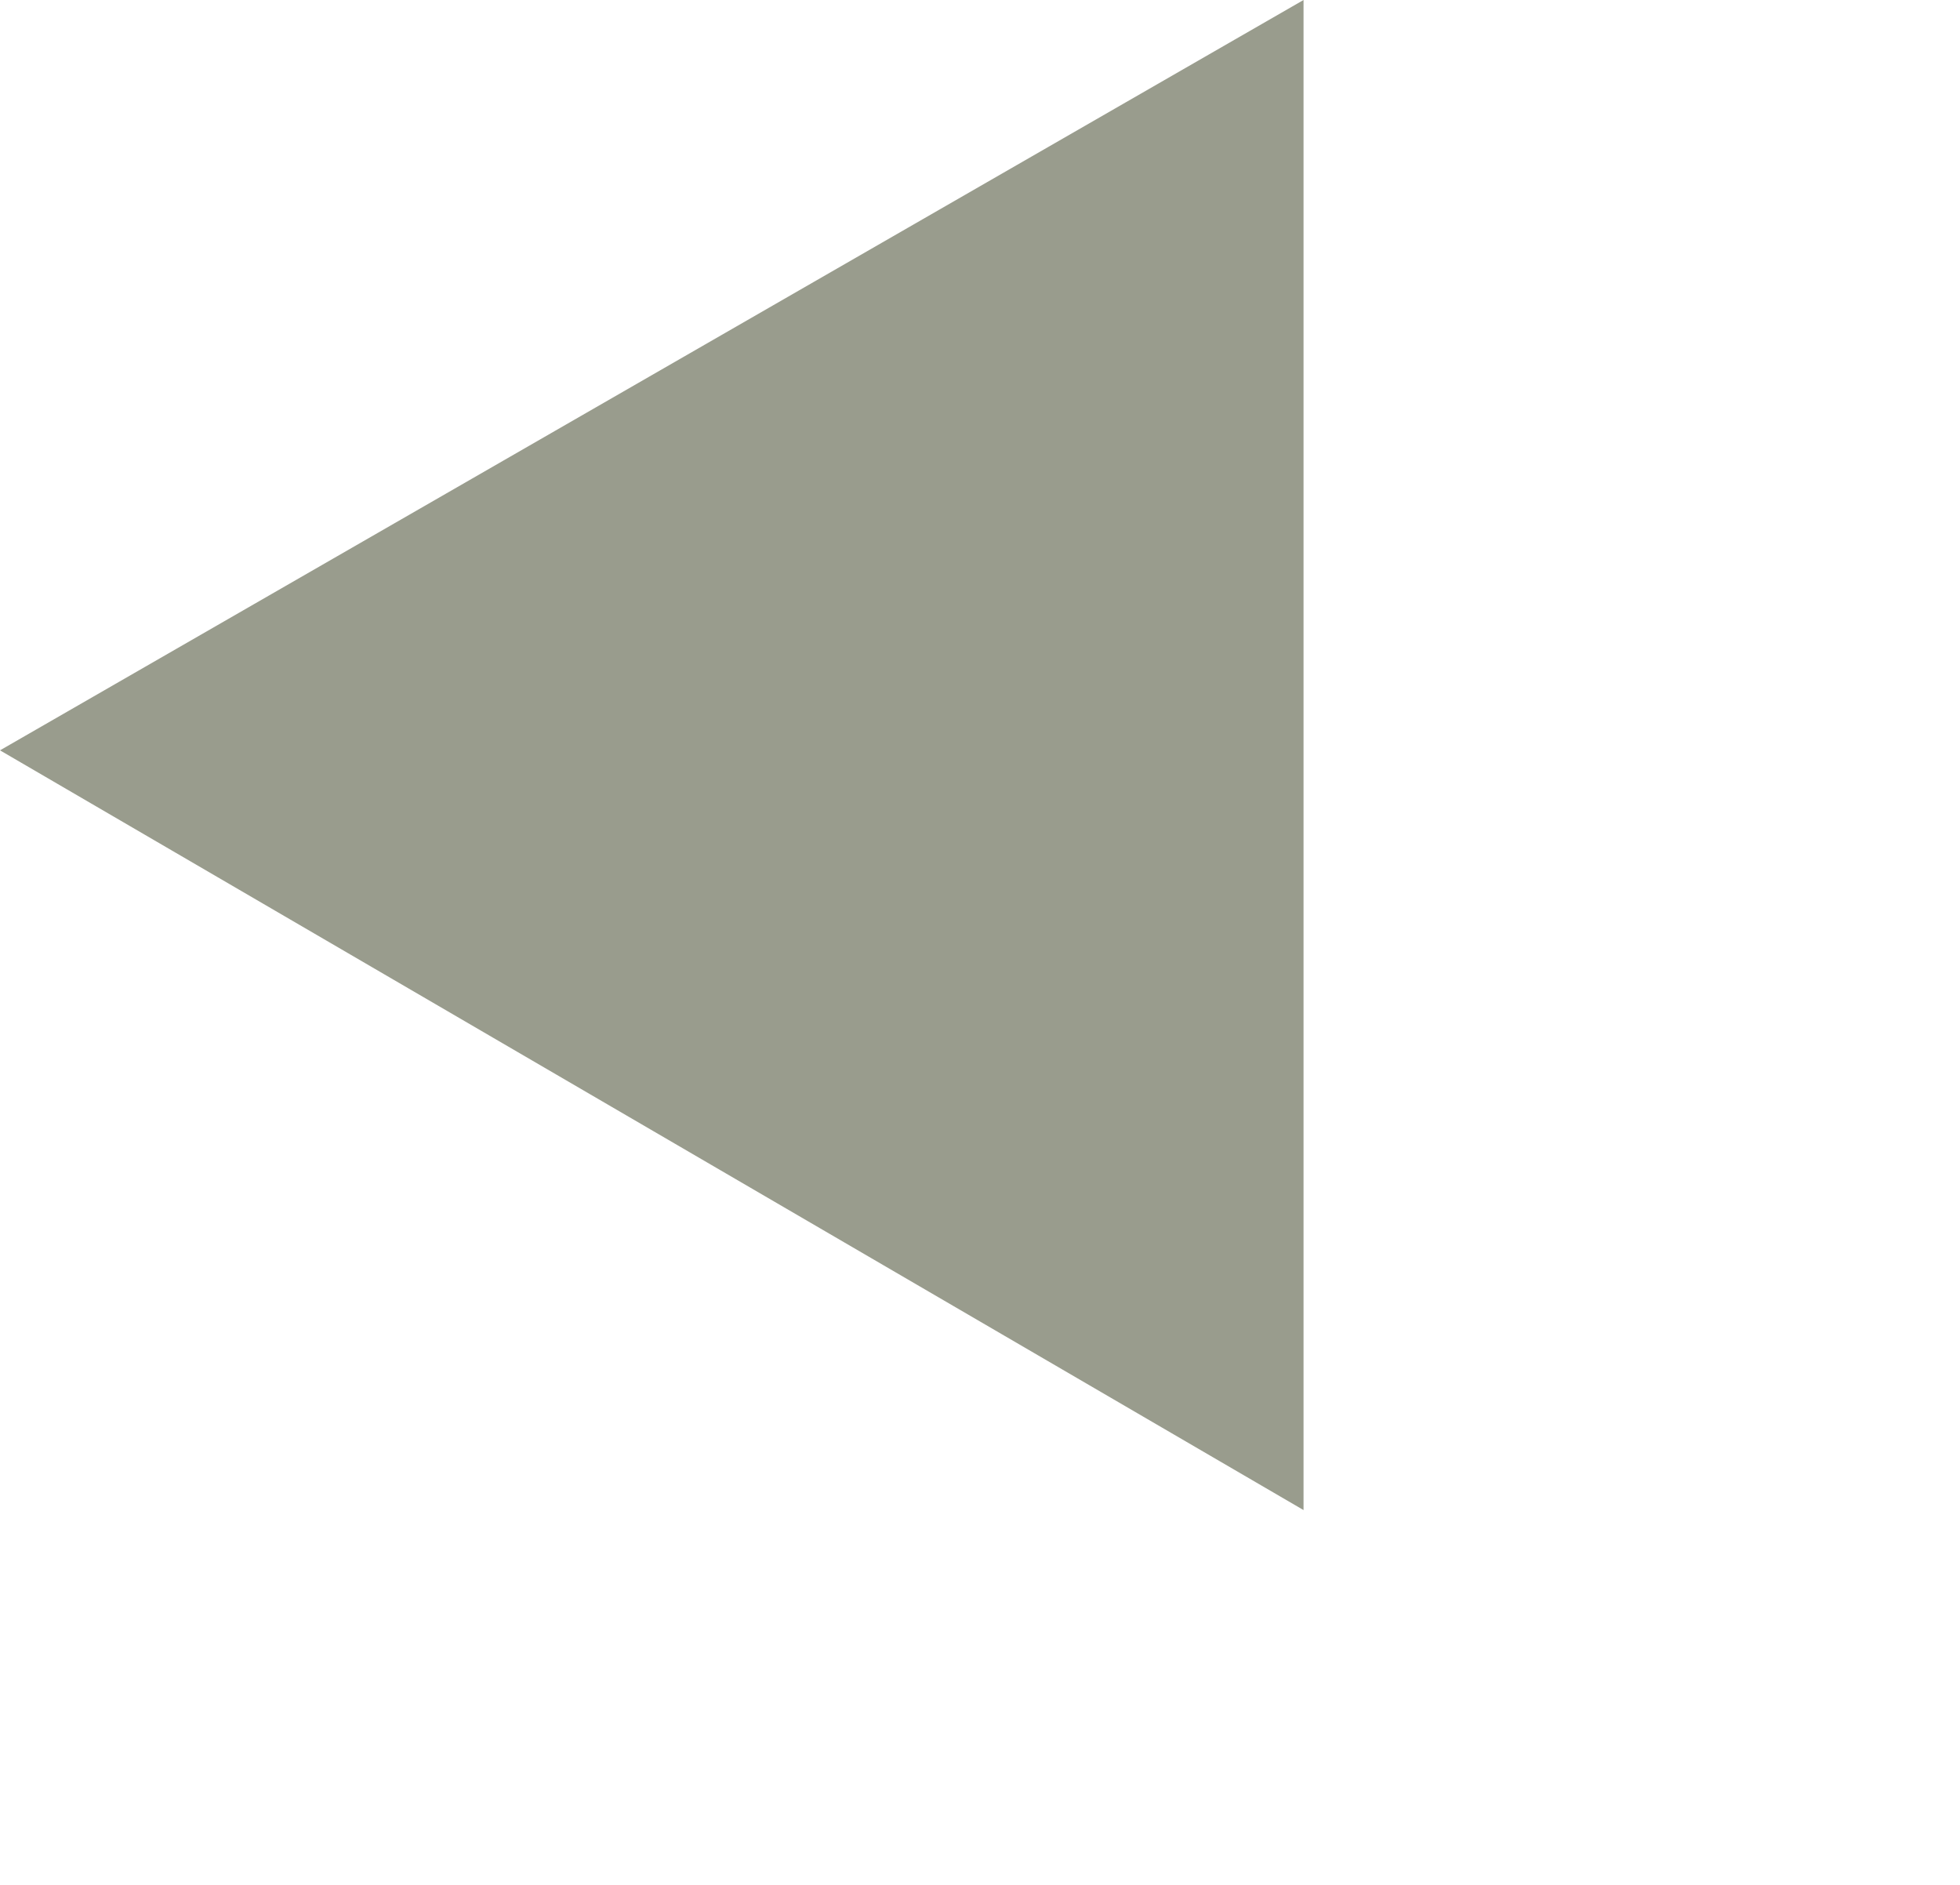 <?xml version="1.0" encoding="utf-8"?>
<!-- Generator: Adobe Illustrator 25.0.1, SVG Export Plug-In . SVG Version: 6.00 Build 0)  -->
<svg version="1.1" id="圖層_1" xmlns="http://www.w3.org/2000/svg" xmlns:xlink="http://www.w3.org/1999/xlink" x="0px" y="0px"
	 viewBox="0 0 20.9 20.1" style="enable-background:new 0 0 20.9 20.1;" xml:space="preserve">
<style type="text/css">
	.st0{fill:#999C8D;}
</style>
<path id="Polygon_44" class="st0" d="M13.9,16.1L0,8l13.9-8V16.1z"/>
</svg>

